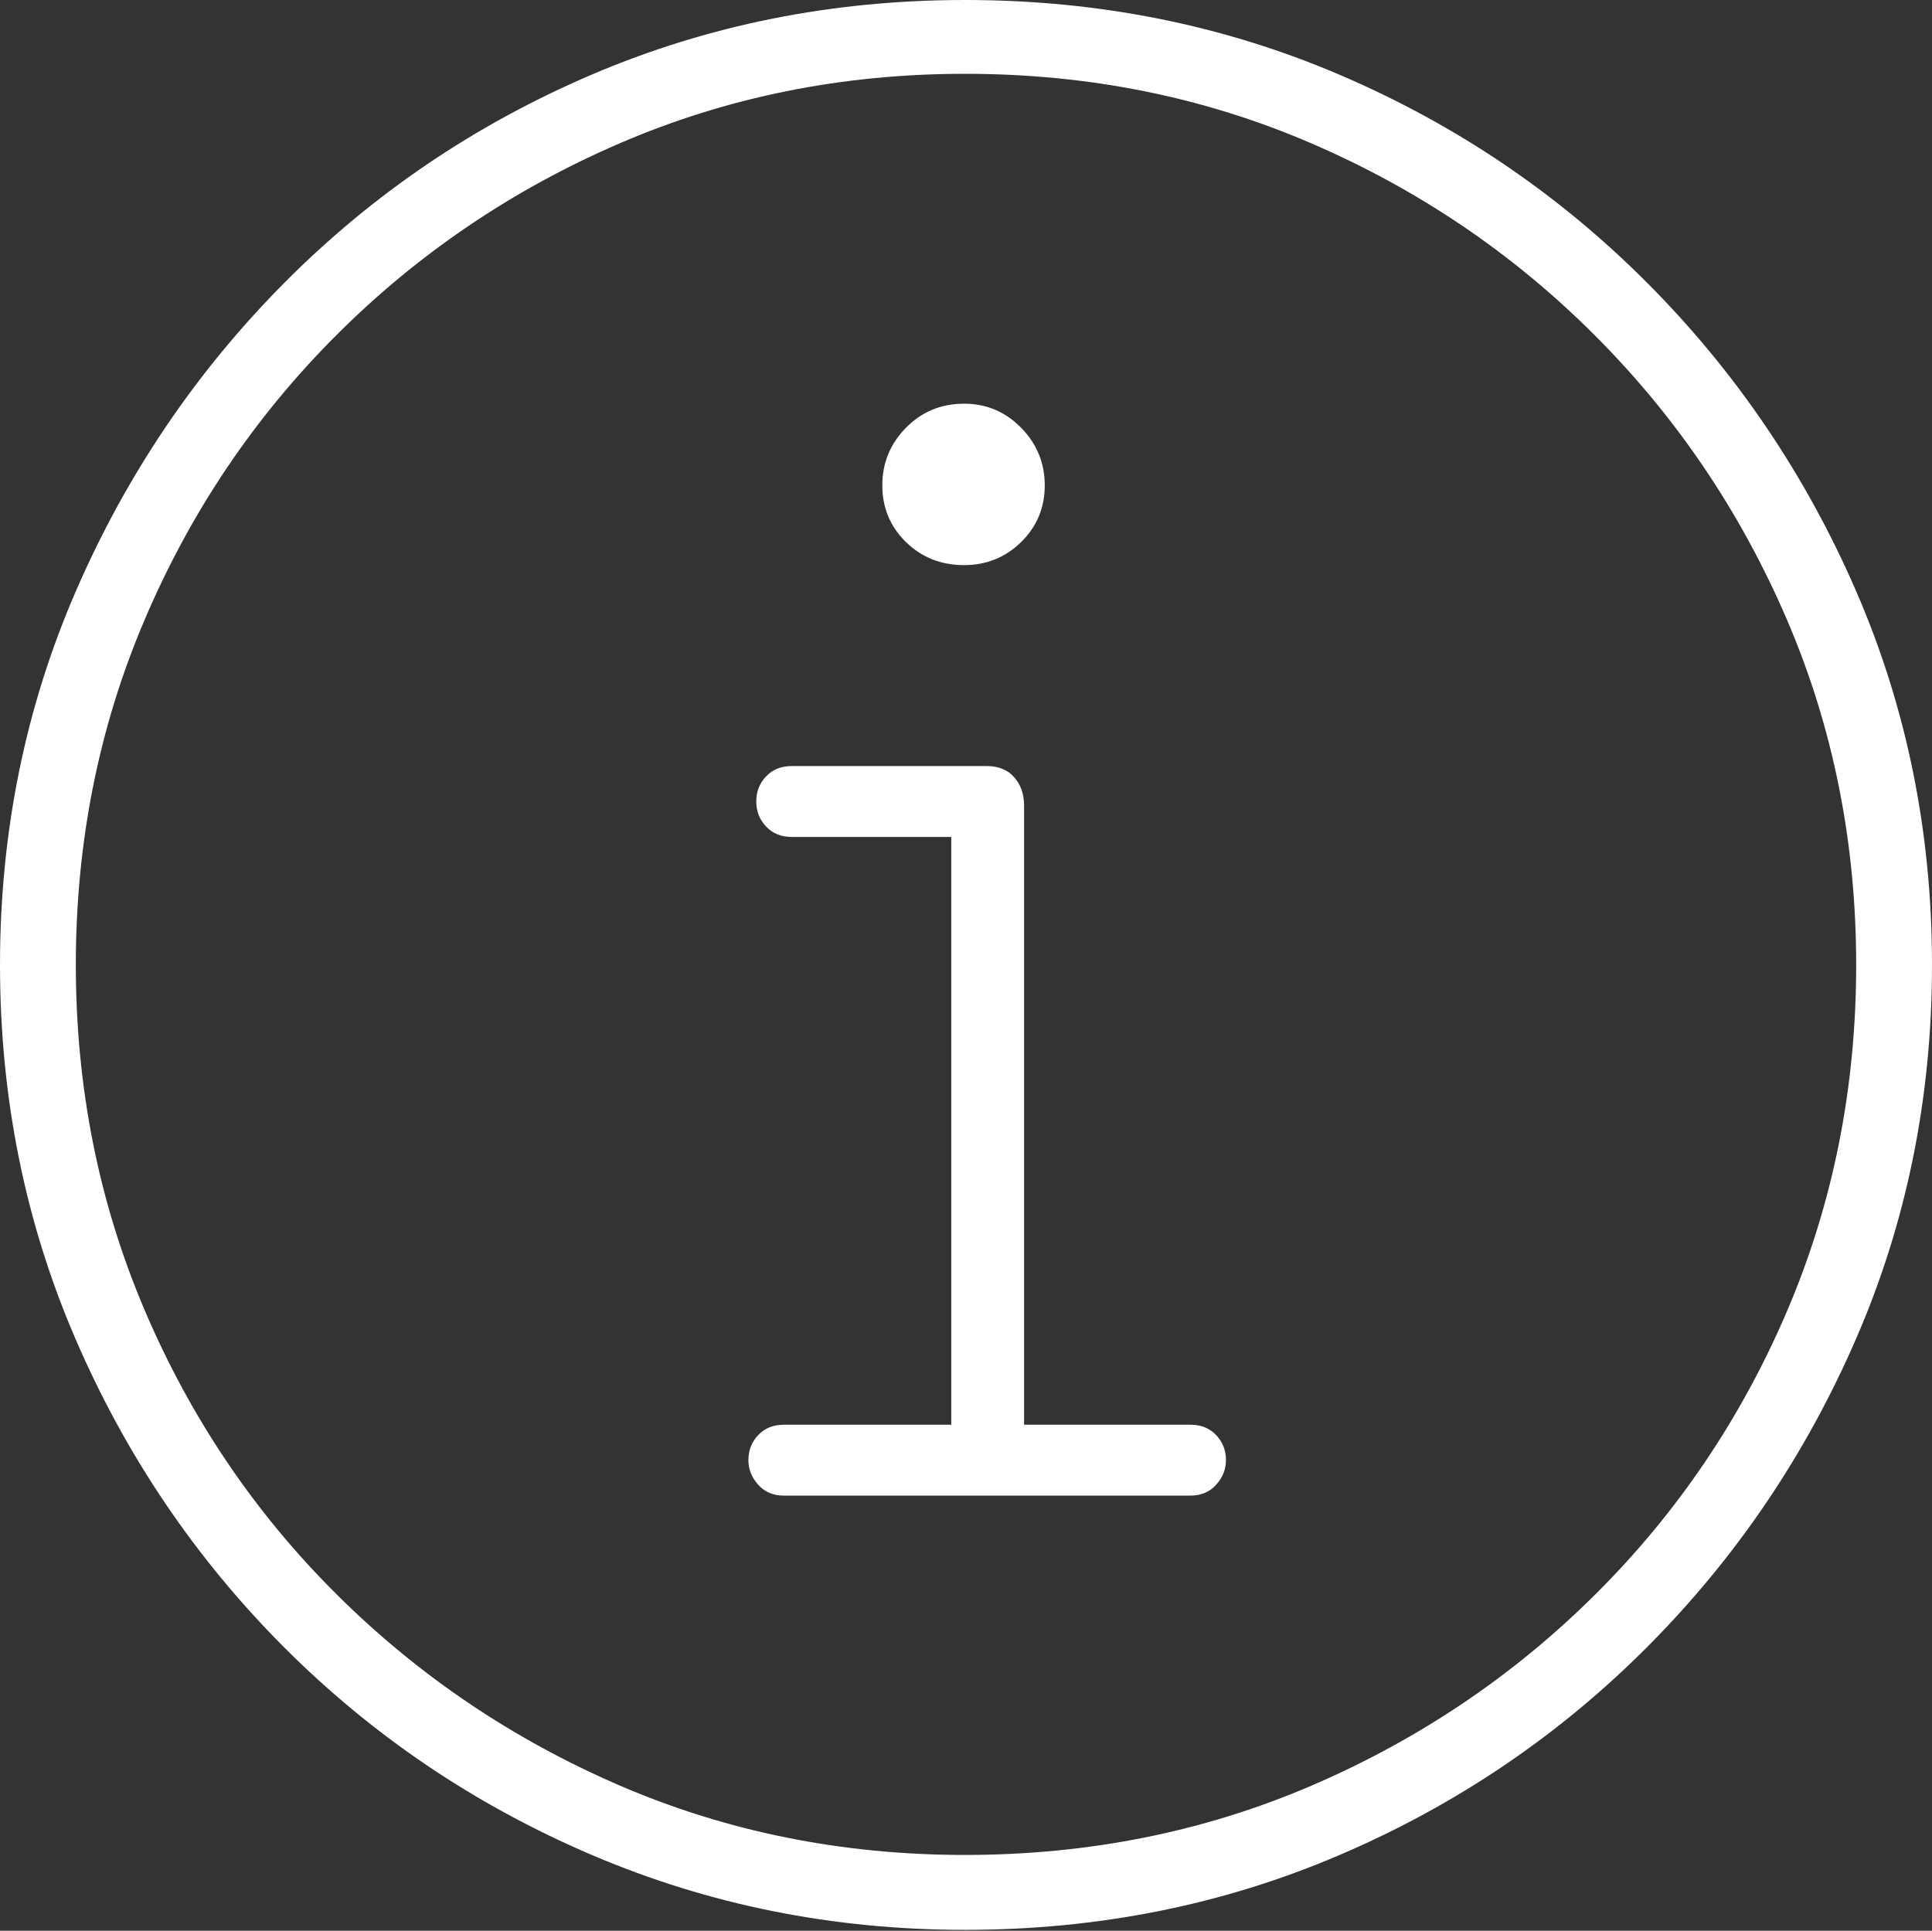 <?xml version="1.0" encoding="UTF-8"?>
<!--Generator: Apple Native CoreSVG 175-->
<!DOCTYPE svg
PUBLIC "-//W3C//DTD SVG 1.1//EN"
       "http://www.w3.org/Graphics/SVG/1.1/DTD/svg11.dtd">
<svg version="1.1" xmlns="http://www.w3.org/2000/svg" xmlns:xlink="http://www.w3.org/1999/xlink" width="19.16" height="19.15">
 <rect width="100%" height="100%" fill="#333333" stroke="none"/>
 <g>
  <rect height="19.15" opacity="0" width="19.16" x="0" y="0"/>
  <path d="M9.57 19.141Q11.553 19.141 13.286 18.398Q15.02 17.656 16.338 16.333Q17.656 15.01 18.408 13.276Q19.16 11.543 19.16 9.57Q19.16 7.598 18.408 5.864Q17.656 4.131 16.338 2.808Q15.02 1.484 13.286 0.742Q11.553 0 9.57 0Q7.598 0 5.864 0.742Q4.131 1.484 2.817 2.808Q1.504 4.131 0.752 5.864Q0 7.598 0 9.57Q0 11.543 0.747 13.276Q1.494 15.01 2.812 16.333Q4.131 17.656 5.869 18.398Q7.607 19.141 9.57 19.141ZM9.57 18.398Q7.744 18.398 6.147 17.71Q4.551 17.021 3.335 15.81Q2.119 14.6 1.436 12.998Q0.752 11.396 0.752 9.57Q0.752 7.744 1.436 6.143Q2.119 4.541 3.335 3.325Q4.551 2.109 6.147 1.421Q7.744 0.732 9.57 0.732Q11.406 0.732 13.003 1.421Q14.6 2.109 15.815 3.325Q17.031 4.541 17.72 6.143Q18.408 7.744 18.408 9.57Q18.408 11.396 17.725 12.998Q17.041 14.6 15.825 15.81Q14.609 17.021 13.008 17.71Q11.406 18.398 9.57 18.398ZM7.773 14.834L11.807 14.834Q11.963 14.834 12.06 14.727Q12.158 14.619 12.158 14.482Q12.158 14.336 12.06 14.233Q11.963 14.131 11.807 14.131L10.156 14.131L10.156 7.988Q10.156 7.822 10.059 7.71Q9.961 7.598 9.785 7.598L7.852 7.598Q7.695 7.598 7.598 7.7Q7.5 7.803 7.5 7.949Q7.5 8.096 7.598 8.198Q7.695 8.301 7.852 8.301L9.434 8.301L9.434 14.131L7.773 14.131Q7.617 14.131 7.52 14.233Q7.422 14.336 7.422 14.482Q7.422 14.619 7.52 14.727Q7.617 14.834 7.773 14.834ZM9.561 5.605Q9.893 5.605 10.127 5.376Q10.361 5.146 10.361 4.814Q10.361 4.482 10.127 4.243Q9.893 4.004 9.561 4.004Q9.219 4.004 8.984 4.243Q8.75 4.482 8.75 4.814Q8.75 5.146 8.984 5.376Q9.219 5.605 9.561 5.605Z" fill="#ffffff"/>
 </g>
</svg>
